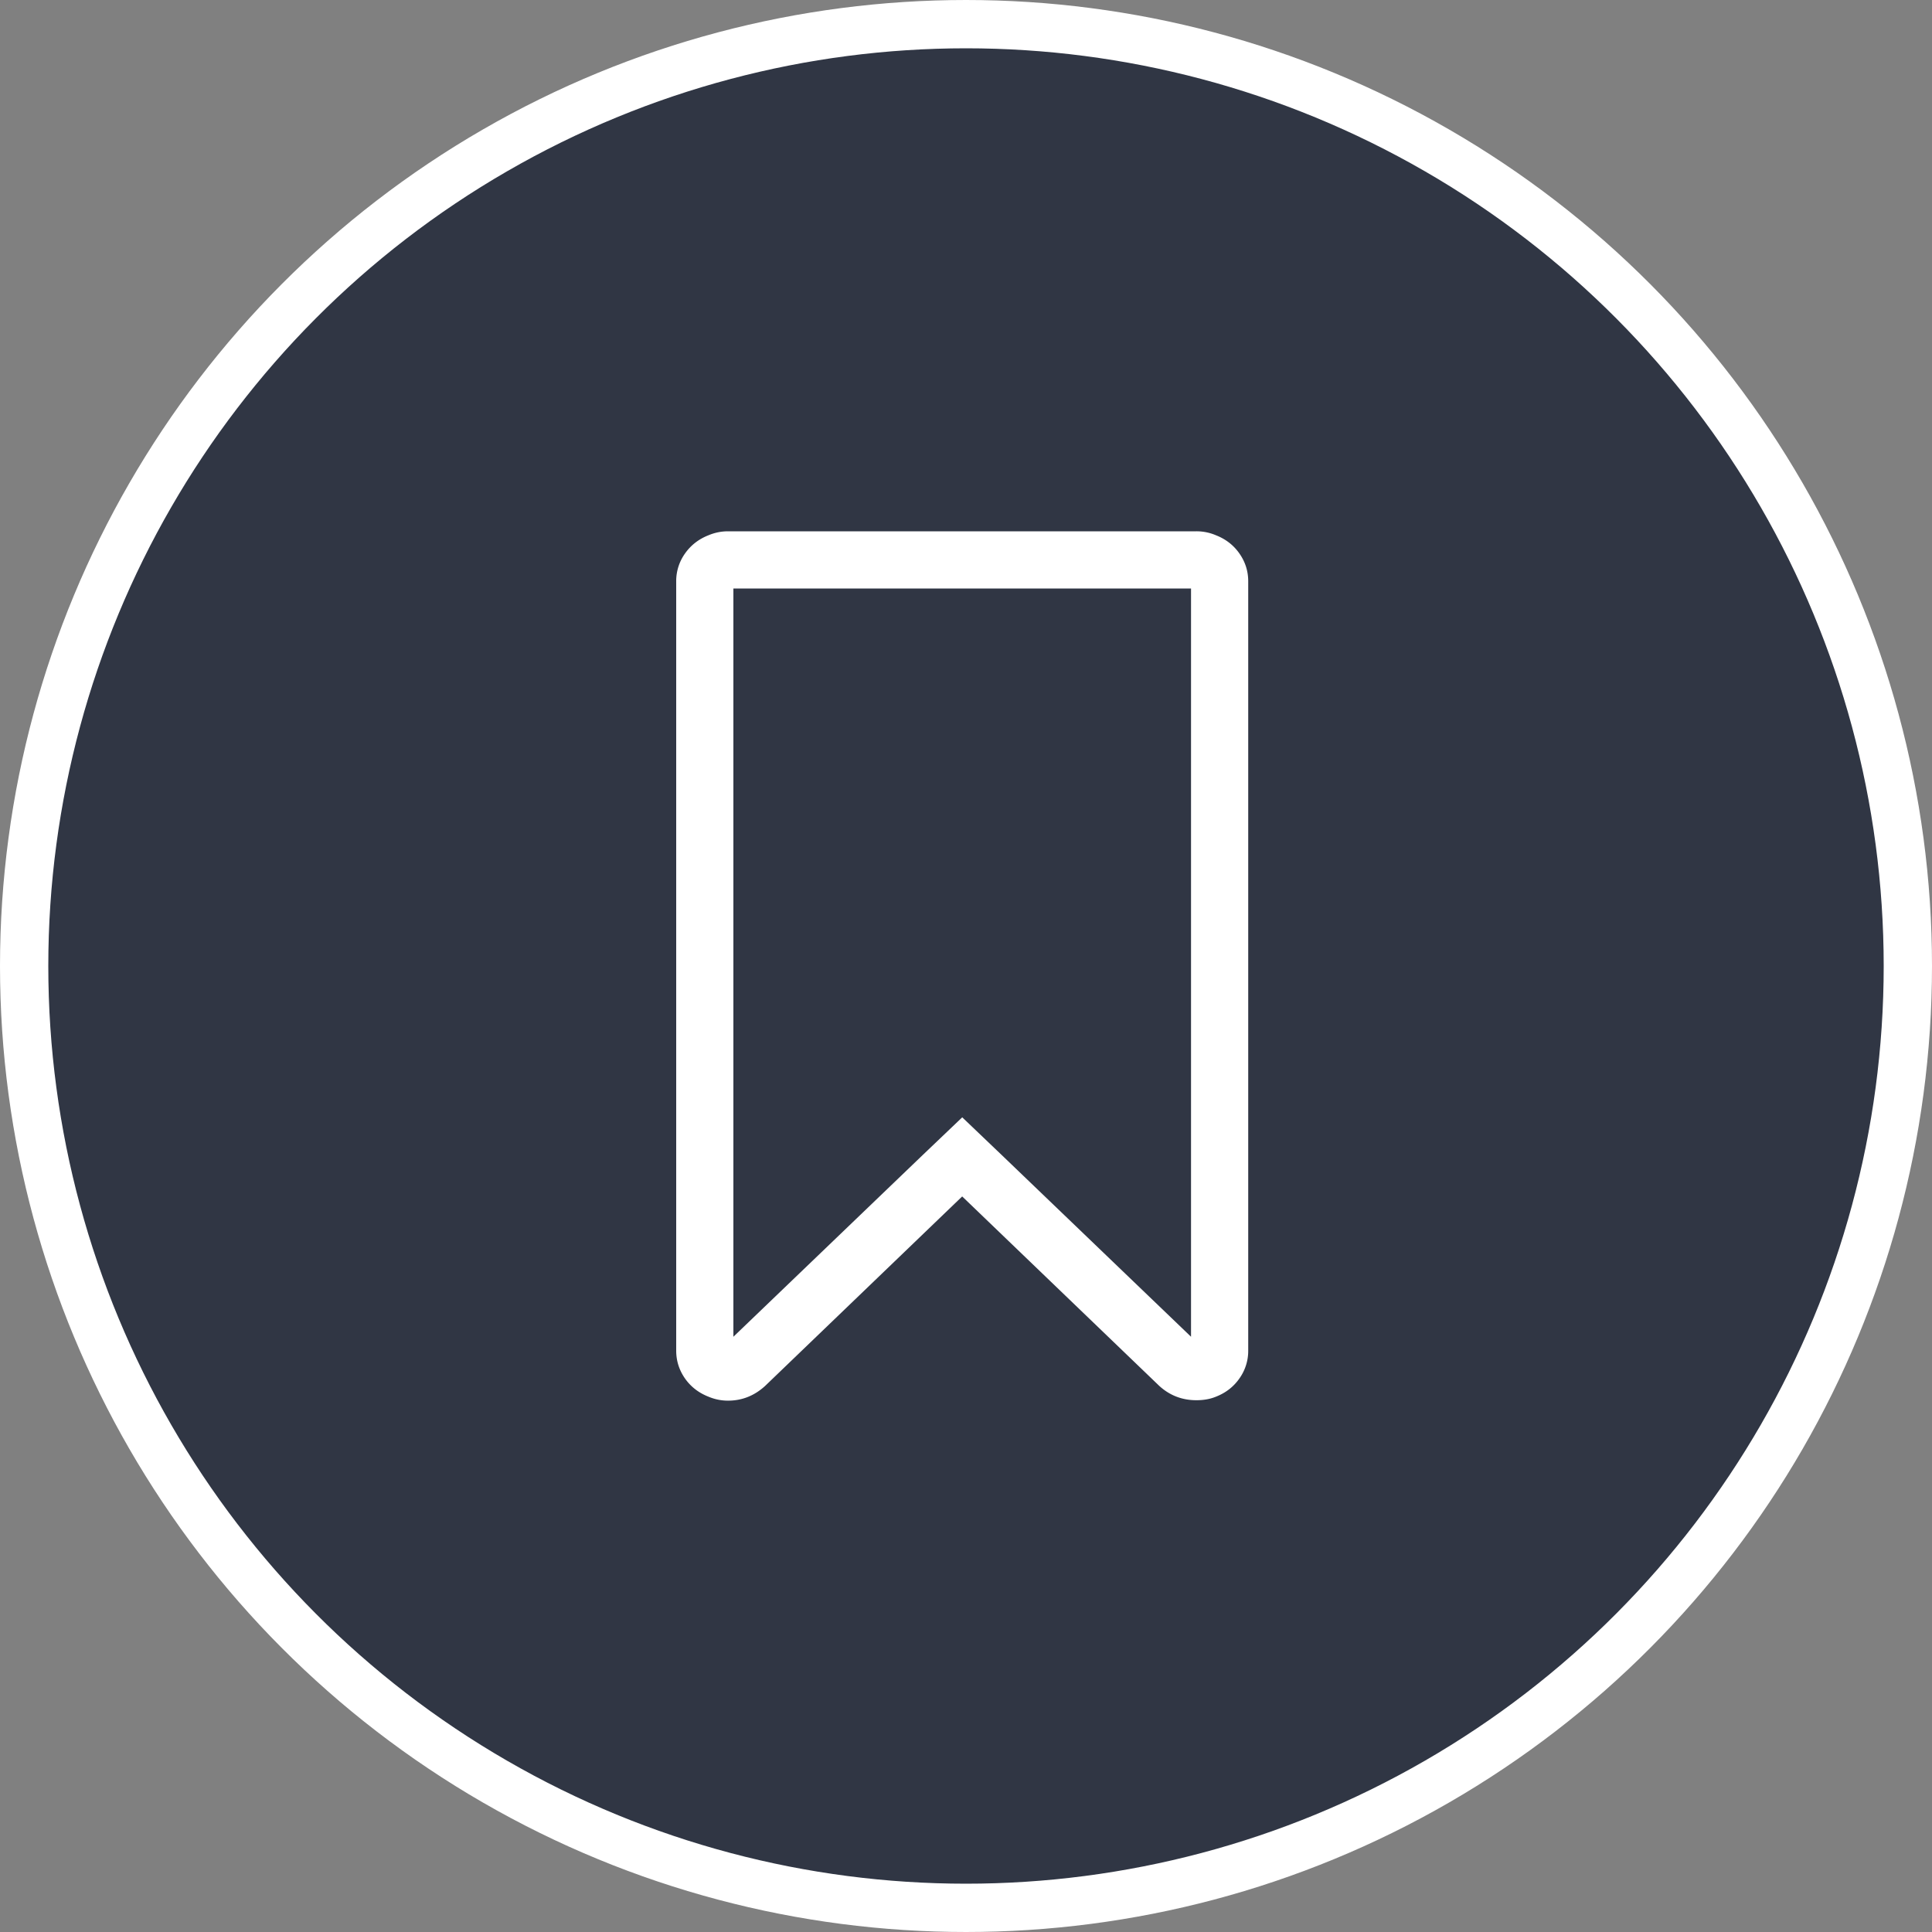 <svg width="40" height="40" xmlns="http://www.w3.org/2000/svg"><rect width="100%" height="100%" fill="#808080" stroke="none"/><g fill-rule="nonzero" fill="none"><circle stroke="#FFF" fill="#303644" cx="20" cy="20" r="19.5"/><path d="M25.663 11.463c-.12-.173-.282-.3-.486-.38A1.024 1.024 0 0 0 24.77 11h-9.697c-.142 0-.277.028-.407.083-.203.08-.365.207-.486.38a.982.982 0 0 0-.18.573v15.927c0 .21.06.4.18.574.12.172.283.299.486.379.13.055.265.083.407.083.29 0 .546-.102.768-.305l4.08-3.923 4.081 3.923c.216.197.472.296.768.296.154 0 .29-.025.407-.074.204-.08.366-.207.486-.38a.981.981 0 0 0 .18-.573V12.036c0-.21-.06-.4-.18-.573zm-4.918 12.456l-.823-.786-.824.786-3.914 3.757V12.184h9.475v15.492l-3.914-3.757z" fill="#FFF"/></g></svg>